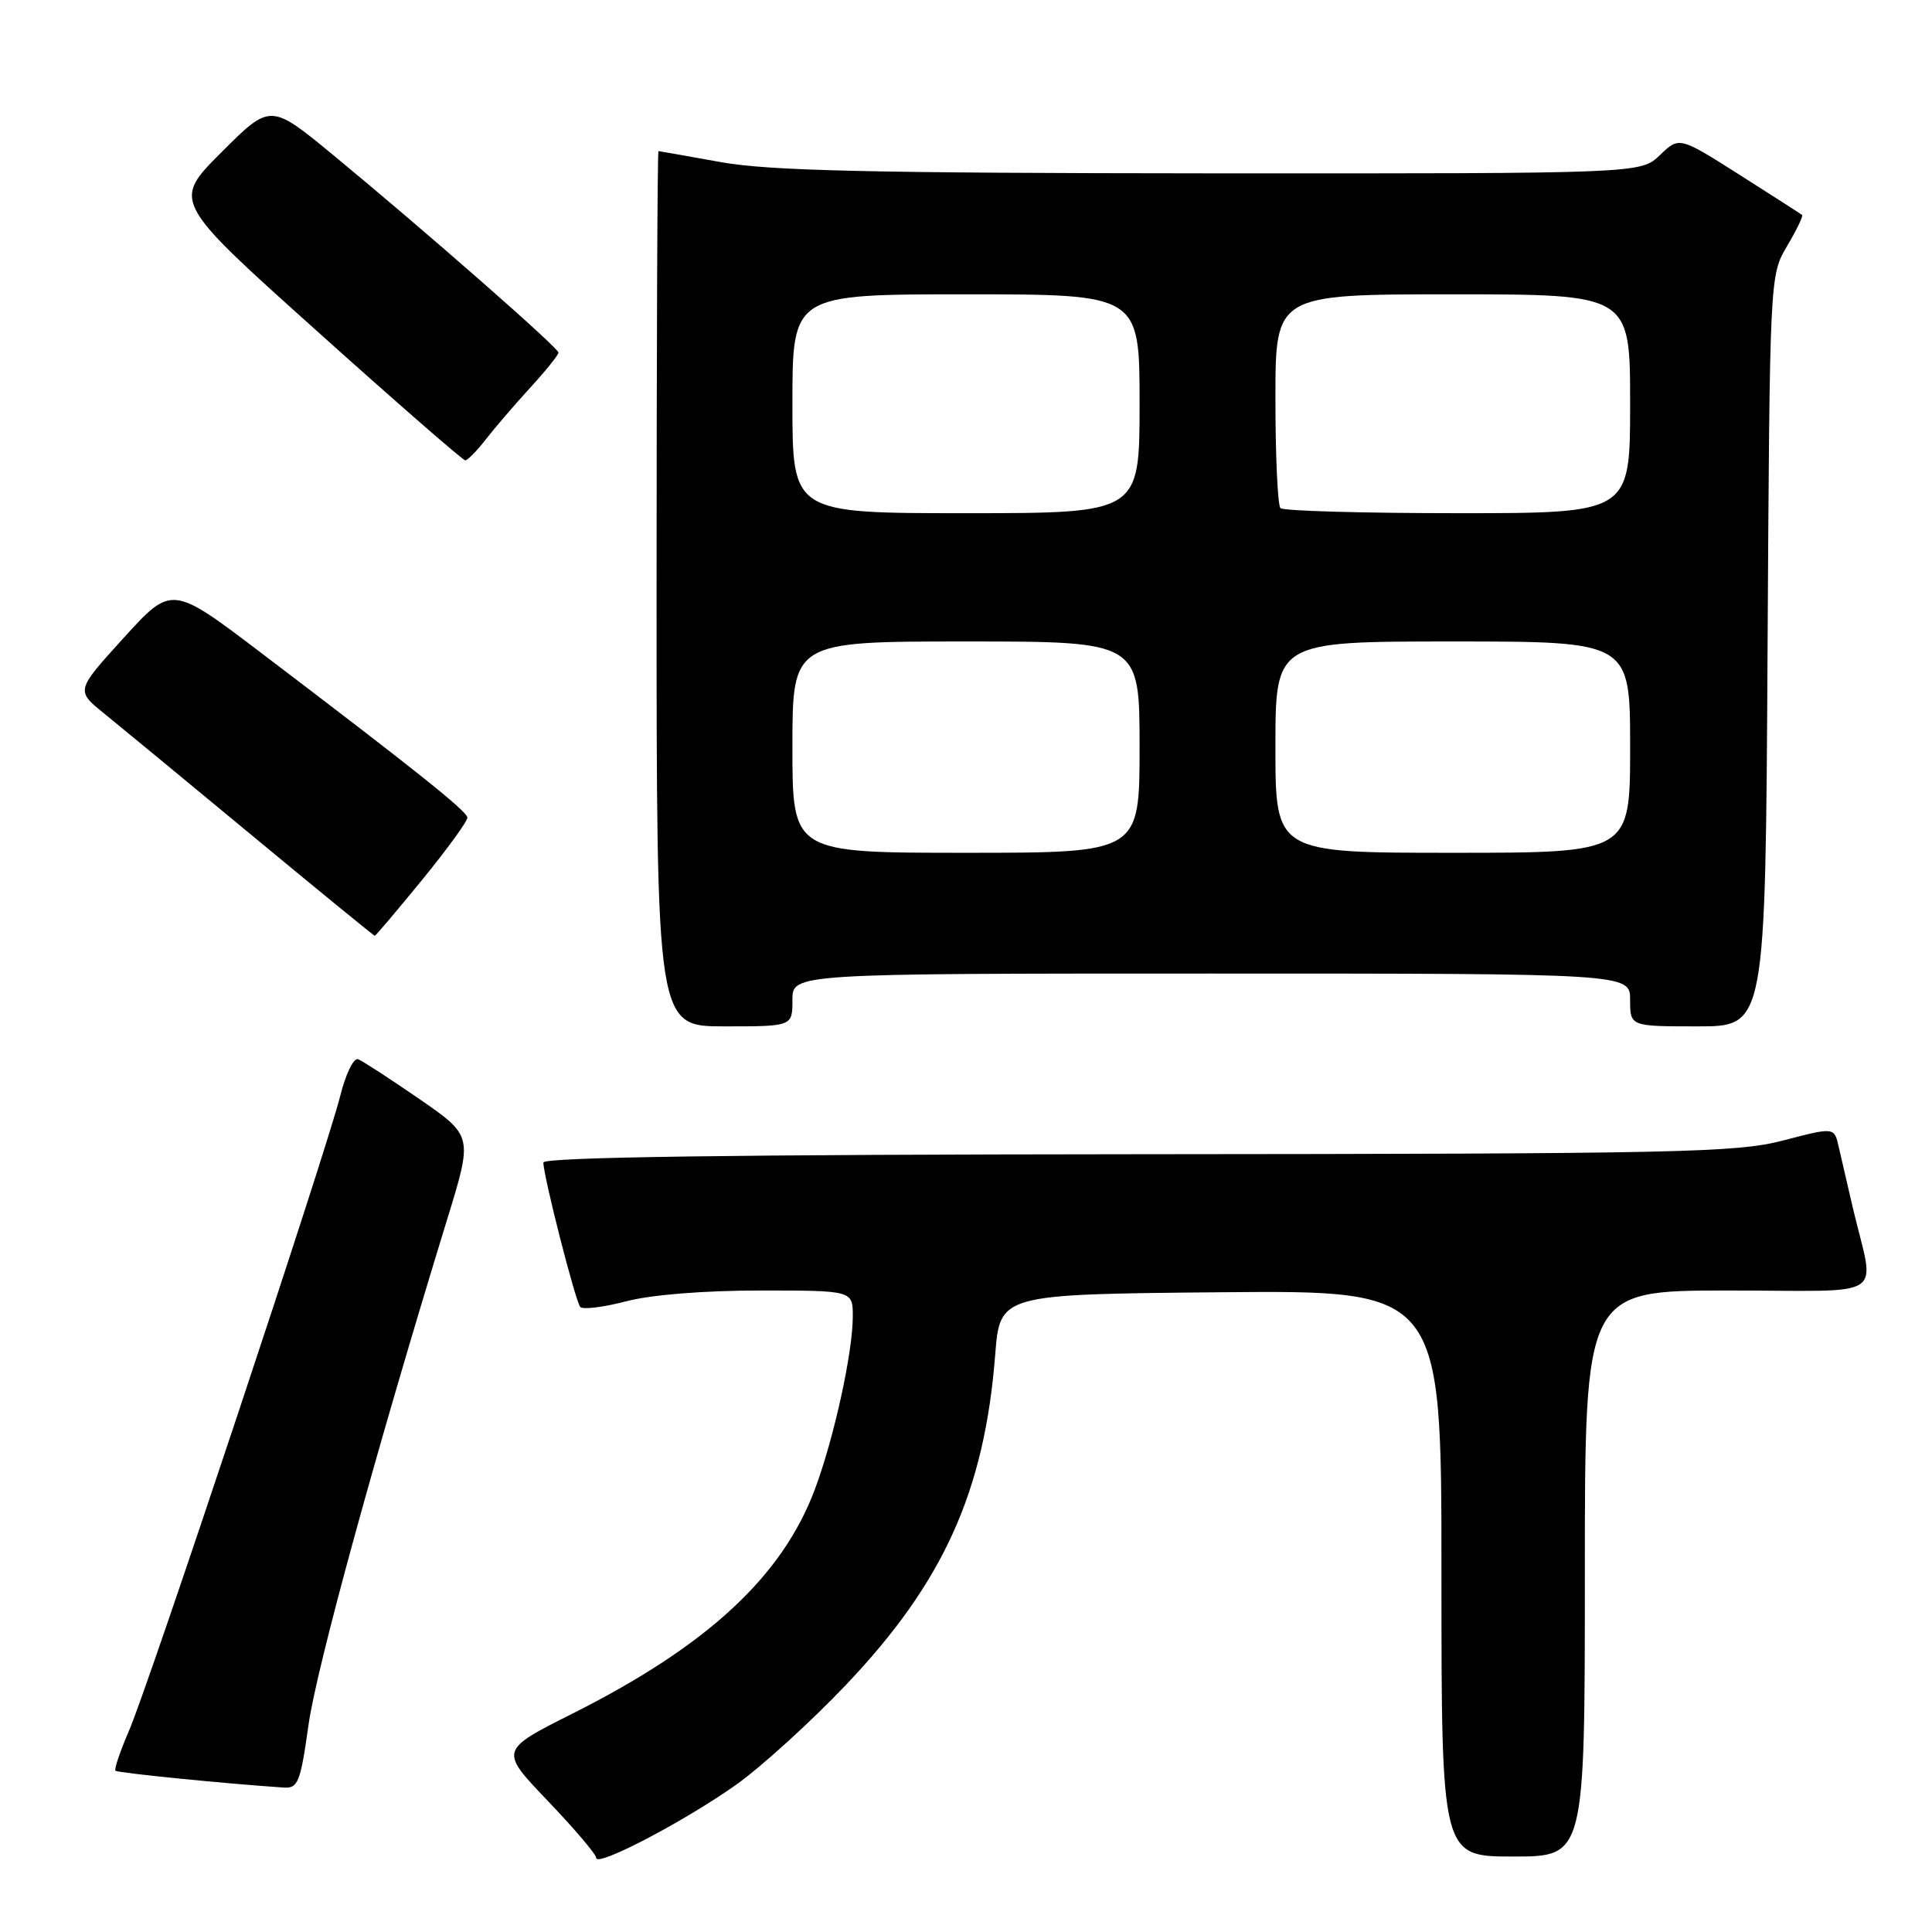 <?xml version="1.0" encoding="UTF-8" standalone="no"?>
<!DOCTYPE svg PUBLIC "-//W3C//DTD SVG 1.1//EN" "http://www.w3.org/Graphics/SVG/1.1/DTD/svg11.dtd" >
<svg xmlns="http://www.w3.org/2000/svg" xmlns:xlink="http://www.w3.org/1999/xlink" version="1.1" viewBox="0 0 256 256">
 <g >
 <path fill="currentColor"
d=" M 97.55 236.48 C 100.87 234.12 107.41 228.18 112.08 223.27 C 125.01 209.68 130.45 197.64 131.87 179.50 C 132.50 171.50 132.50 171.50 161.75 171.23 C 191.00 170.97 191.00 170.97 191.00 208.48 C 191.00 246.00 191.00 246.00 200.50 246.00 C 210.00 246.00 210.00 246.00 210.00 208.50 C 210.00 171.00 210.00 171.00 229.02 171.00 C 250.59 171.00 248.42 172.45 245.50 160.00 C 244.79 156.97 243.95 153.34 243.63 151.93 C 243.05 149.35 243.05 149.35 236.28 151.12 C 230.09 152.73 222.70 152.89 150.75 152.94 C 97.12 152.98 72.00 153.33 72.00 154.04 C 72.00 155.83 76.25 172.47 76.89 173.18 C 77.22 173.55 79.96 173.22 82.97 172.43 C 86.28 171.56 93.29 171.00 100.72 171.00 C 113.00 171.00 113.00 171.00 113.00 174.43 C 113.00 179.21 110.51 190.56 107.98 197.33 C 103.65 208.90 93.72 218.09 75.84 227.07 C 66.18 231.93 66.18 231.93 72.59 238.63 C 76.11 242.32 79.00 245.71 79.00 246.18 C 79.00 247.46 90.68 241.35 97.55 236.48 Z  M 40.88 228.55 C 41.94 220.99 49.85 192.16 59.27 161.51 C 62.65 150.52 62.65 150.52 55.58 145.63 C 51.68 142.95 48.03 140.57 47.45 140.35 C 46.87 140.12 45.80 142.31 45.08 145.22 C 43.26 152.52 19.69 223.37 17.07 229.39 C 15.91 232.08 15.11 234.44 15.30 234.63 C 15.58 234.92 30.10 236.37 37.60 236.86 C 39.49 236.99 39.81 236.17 40.88 228.55 Z  M 105.00 132.50 C 105.00 129.00 105.00 129.00 160.50 129.00 C 216.00 129.00 216.00 129.00 216.00 132.50 C 216.00 136.00 216.00 136.00 224.96 136.00 C 233.93 136.00 233.93 136.00 234.21 86.25 C 234.50 36.50 234.50 36.50 236.79 32.62 C 238.05 30.49 238.95 28.63 238.79 28.49 C 238.63 28.35 234.90 25.96 230.51 23.17 C 222.51 18.09 222.51 18.09 219.95 20.55 C 217.39 23.00 217.39 23.00 160.45 22.97 C 115.26 22.94 101.85 22.63 95.50 21.48 C 91.10 20.69 87.39 20.03 87.25 20.02 C 87.11 20.01 87.00 46.10 87.00 78.00 C 87.00 136.00 87.00 136.00 96.00 136.00 C 105.00 136.00 105.00 136.00 105.00 132.50 Z  M 55.94 116.58 C 59.27 112.50 61.97 108.78 61.93 108.33 C 61.86 107.47 55.12 102.09 34.63 86.53 C 22.76 77.52 22.76 77.52 16.40 84.51 C 10.05 91.50 10.05 91.50 13.75 94.50 C 15.79 96.15 24.65 103.46 33.45 110.75 C 42.25 118.04 49.55 124.00 49.66 124.00 C 49.78 124.00 52.60 120.66 55.94 116.58 Z  M 64.35 58.25 C 65.52 56.74 68.17 53.65 70.24 51.39 C 72.31 49.13 74.00 47.03 74.00 46.72 C 74.00 46.09 56.35 30.61 44.17 20.56 C 35.83 13.69 35.83 13.69 29.34 20.18 C 22.84 26.68 22.84 26.68 41.97 43.84 C 52.48 53.28 61.34 61.00 61.65 61.00 C 61.96 61.00 63.17 59.76 64.35 58.25 Z  M 105.00 99.00 C 105.00 85.00 105.00 85.00 128.00 85.00 C 151.00 85.00 151.00 85.00 151.00 99.00 C 151.00 113.00 151.00 113.00 128.00 113.00 C 105.00 113.00 105.00 113.00 105.00 99.00 Z  M 169.00 99.00 C 169.00 85.00 169.00 85.00 192.50 85.00 C 216.00 85.00 216.00 85.00 216.00 99.00 C 216.00 113.00 216.00 113.00 192.50 113.00 C 169.00 113.00 169.00 113.00 169.00 99.00 Z  M 105.00 53.50 C 105.00 39.00 105.00 39.00 128.00 39.00 C 151.00 39.00 151.00 39.00 151.00 53.50 C 151.00 68.00 151.00 68.00 128.00 68.00 C 105.00 68.00 105.00 68.00 105.00 53.50 Z  M 169.67 67.33 C 169.30 66.97 169.00 60.44 169.00 52.83 C 169.00 39.00 169.00 39.00 192.50 39.00 C 216.00 39.00 216.00 39.00 216.00 53.50 C 216.00 68.00 216.00 68.00 193.17 68.00 C 180.61 68.00 170.03 67.70 169.67 67.33 Z "/>
</g>
</svg>